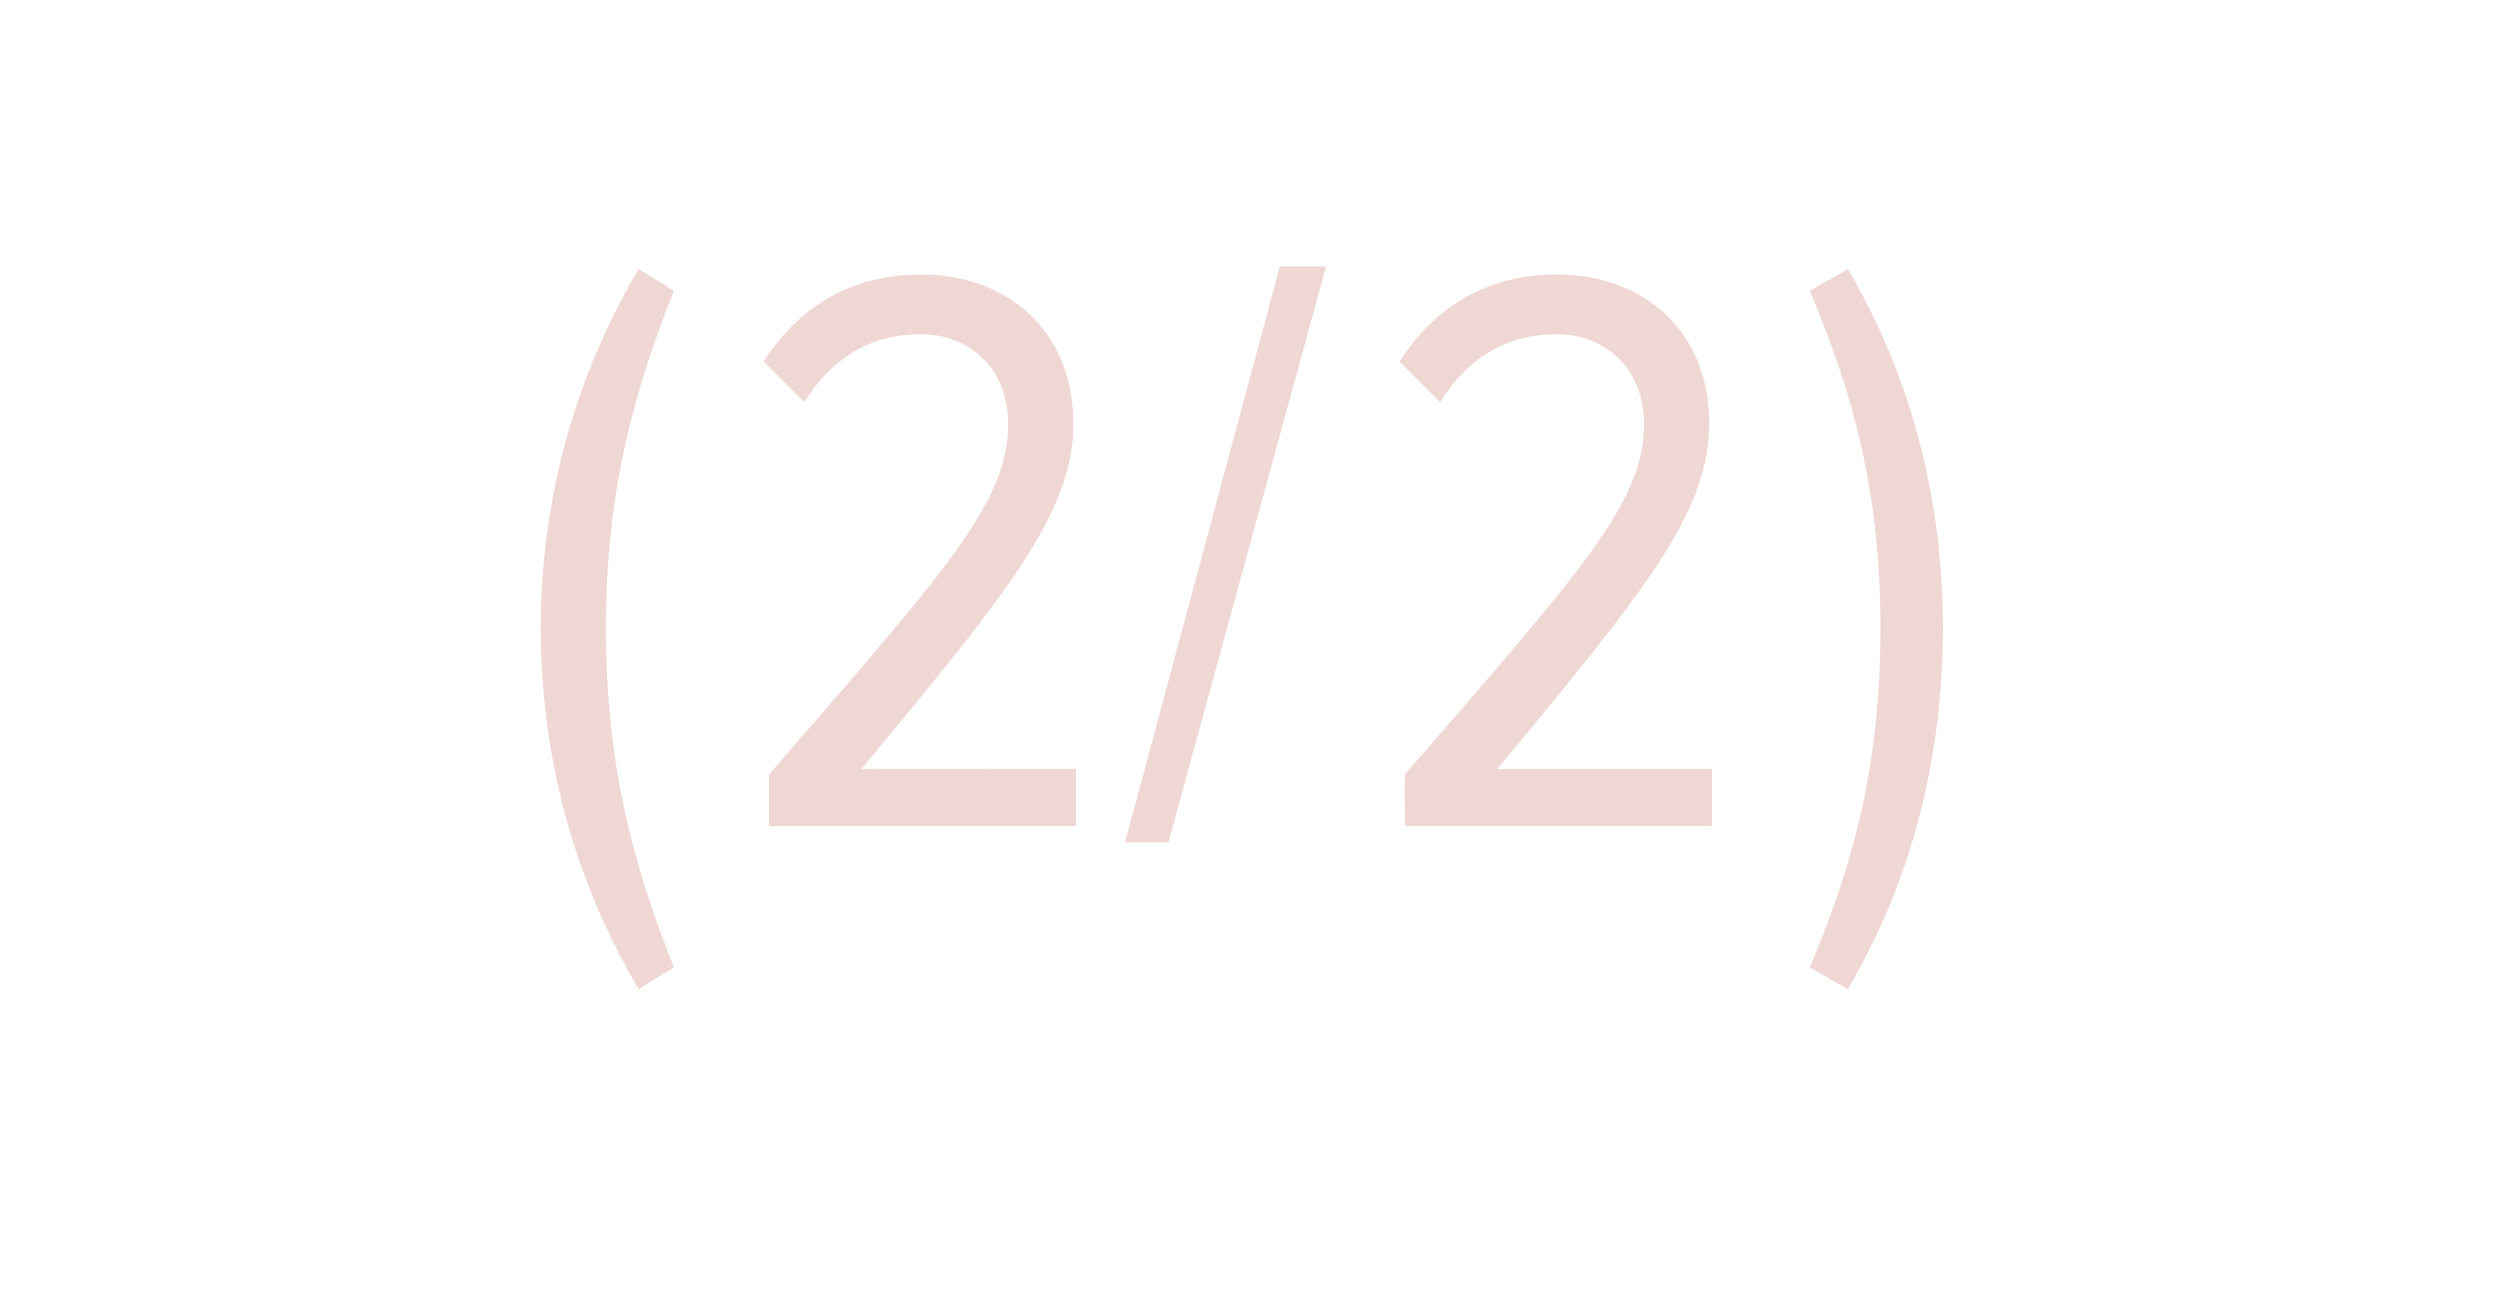 <?xml version="1.0" standalone="no"?><!DOCTYPE svg PUBLIC "-//W3C//DTD SVG 1.1//EN" "http://www.w3.org/Graphics/SVG/1.1/DTD/svg11.dtd"><svg xmlns="http://www.w3.org/2000/svg" version="1.1" width="92px" height="48.3px" viewBox="0 0 92 48.3">  <desc>( 2 2 )</desc>  <defs/>  <g id="Polygon234509">    <path d="M 23.5 36.4 C 21.2 32.5 19.9 28 19.9 23.1 C 19.9 18.3 21.2 13.8 23.5 9.9 C 23.5 9.9 24.8 10.7 24.8 10.7 C 23.3 14.5 22.3 18.1 22.3 23.1 C 22.3 28.2 23.3 31.8 24.8 35.6 C 24.8 35.6 23.5 36.4 23.5 36.4 Z M 28.3 30.4 C 28.3 30.4 28.29 28.49 28.3 28.5 C 34.8 21 37.1 18.5 37.1 15.6 C 37.1 13.5 35.6 12.3 33.9 12.3 C 32 12.3 30.6 13.2 29.6 14.8 C 29.6 14.8 28.1 13.3 28.1 13.3 C 29.4 11.3 31.3 10.1 33.9 10.1 C 37 10.1 39.5 12.1 39.5 15.6 C 39.5 18.9 37 21.9 31.7 28.3 C 31.68 28.31 39.6 28.3 39.6 28.3 L 39.6 30.4 L 28.3 30.4 Z M 41.4 31 L 47.1 9.8 L 48.8 9.8 L 43 31 L 41.4 31 Z M 51.7 30.4 C 51.7 30.4 51.69 28.49 51.7 28.5 C 58.2 21 60.5 18.5 60.5 15.6 C 60.5 13.5 59 12.3 57.3 12.3 C 55.4 12.3 54 13.2 53 14.8 C 53 14.8 51.5 13.3 51.5 13.3 C 52.8 11.3 54.7 10.1 57.3 10.1 C 60.4 10.1 62.9 12.1 62.9 15.6 C 62.9 18.9 60.4 21.9 55.1 28.3 C 55.08 28.31 63 28.3 63 28.3 L 63 30.4 L 51.7 30.4 Z M 66.6 35.6 C 68.2 31.8 69.2 28.2 69.2 23.1 C 69.2 18.1 68.2 14.5 66.6 10.7 C 66.6 10.7 68 9.9 68 9.9 C 70.3 13.8 71.5 18.3 71.5 23.1 C 71.5 28 70.3 32.5 68 36.4 C 68 36.4 66.6 35.6 66.6 35.6 Z " stroke="none" fill="#efd8d3"/>  </g></svg>